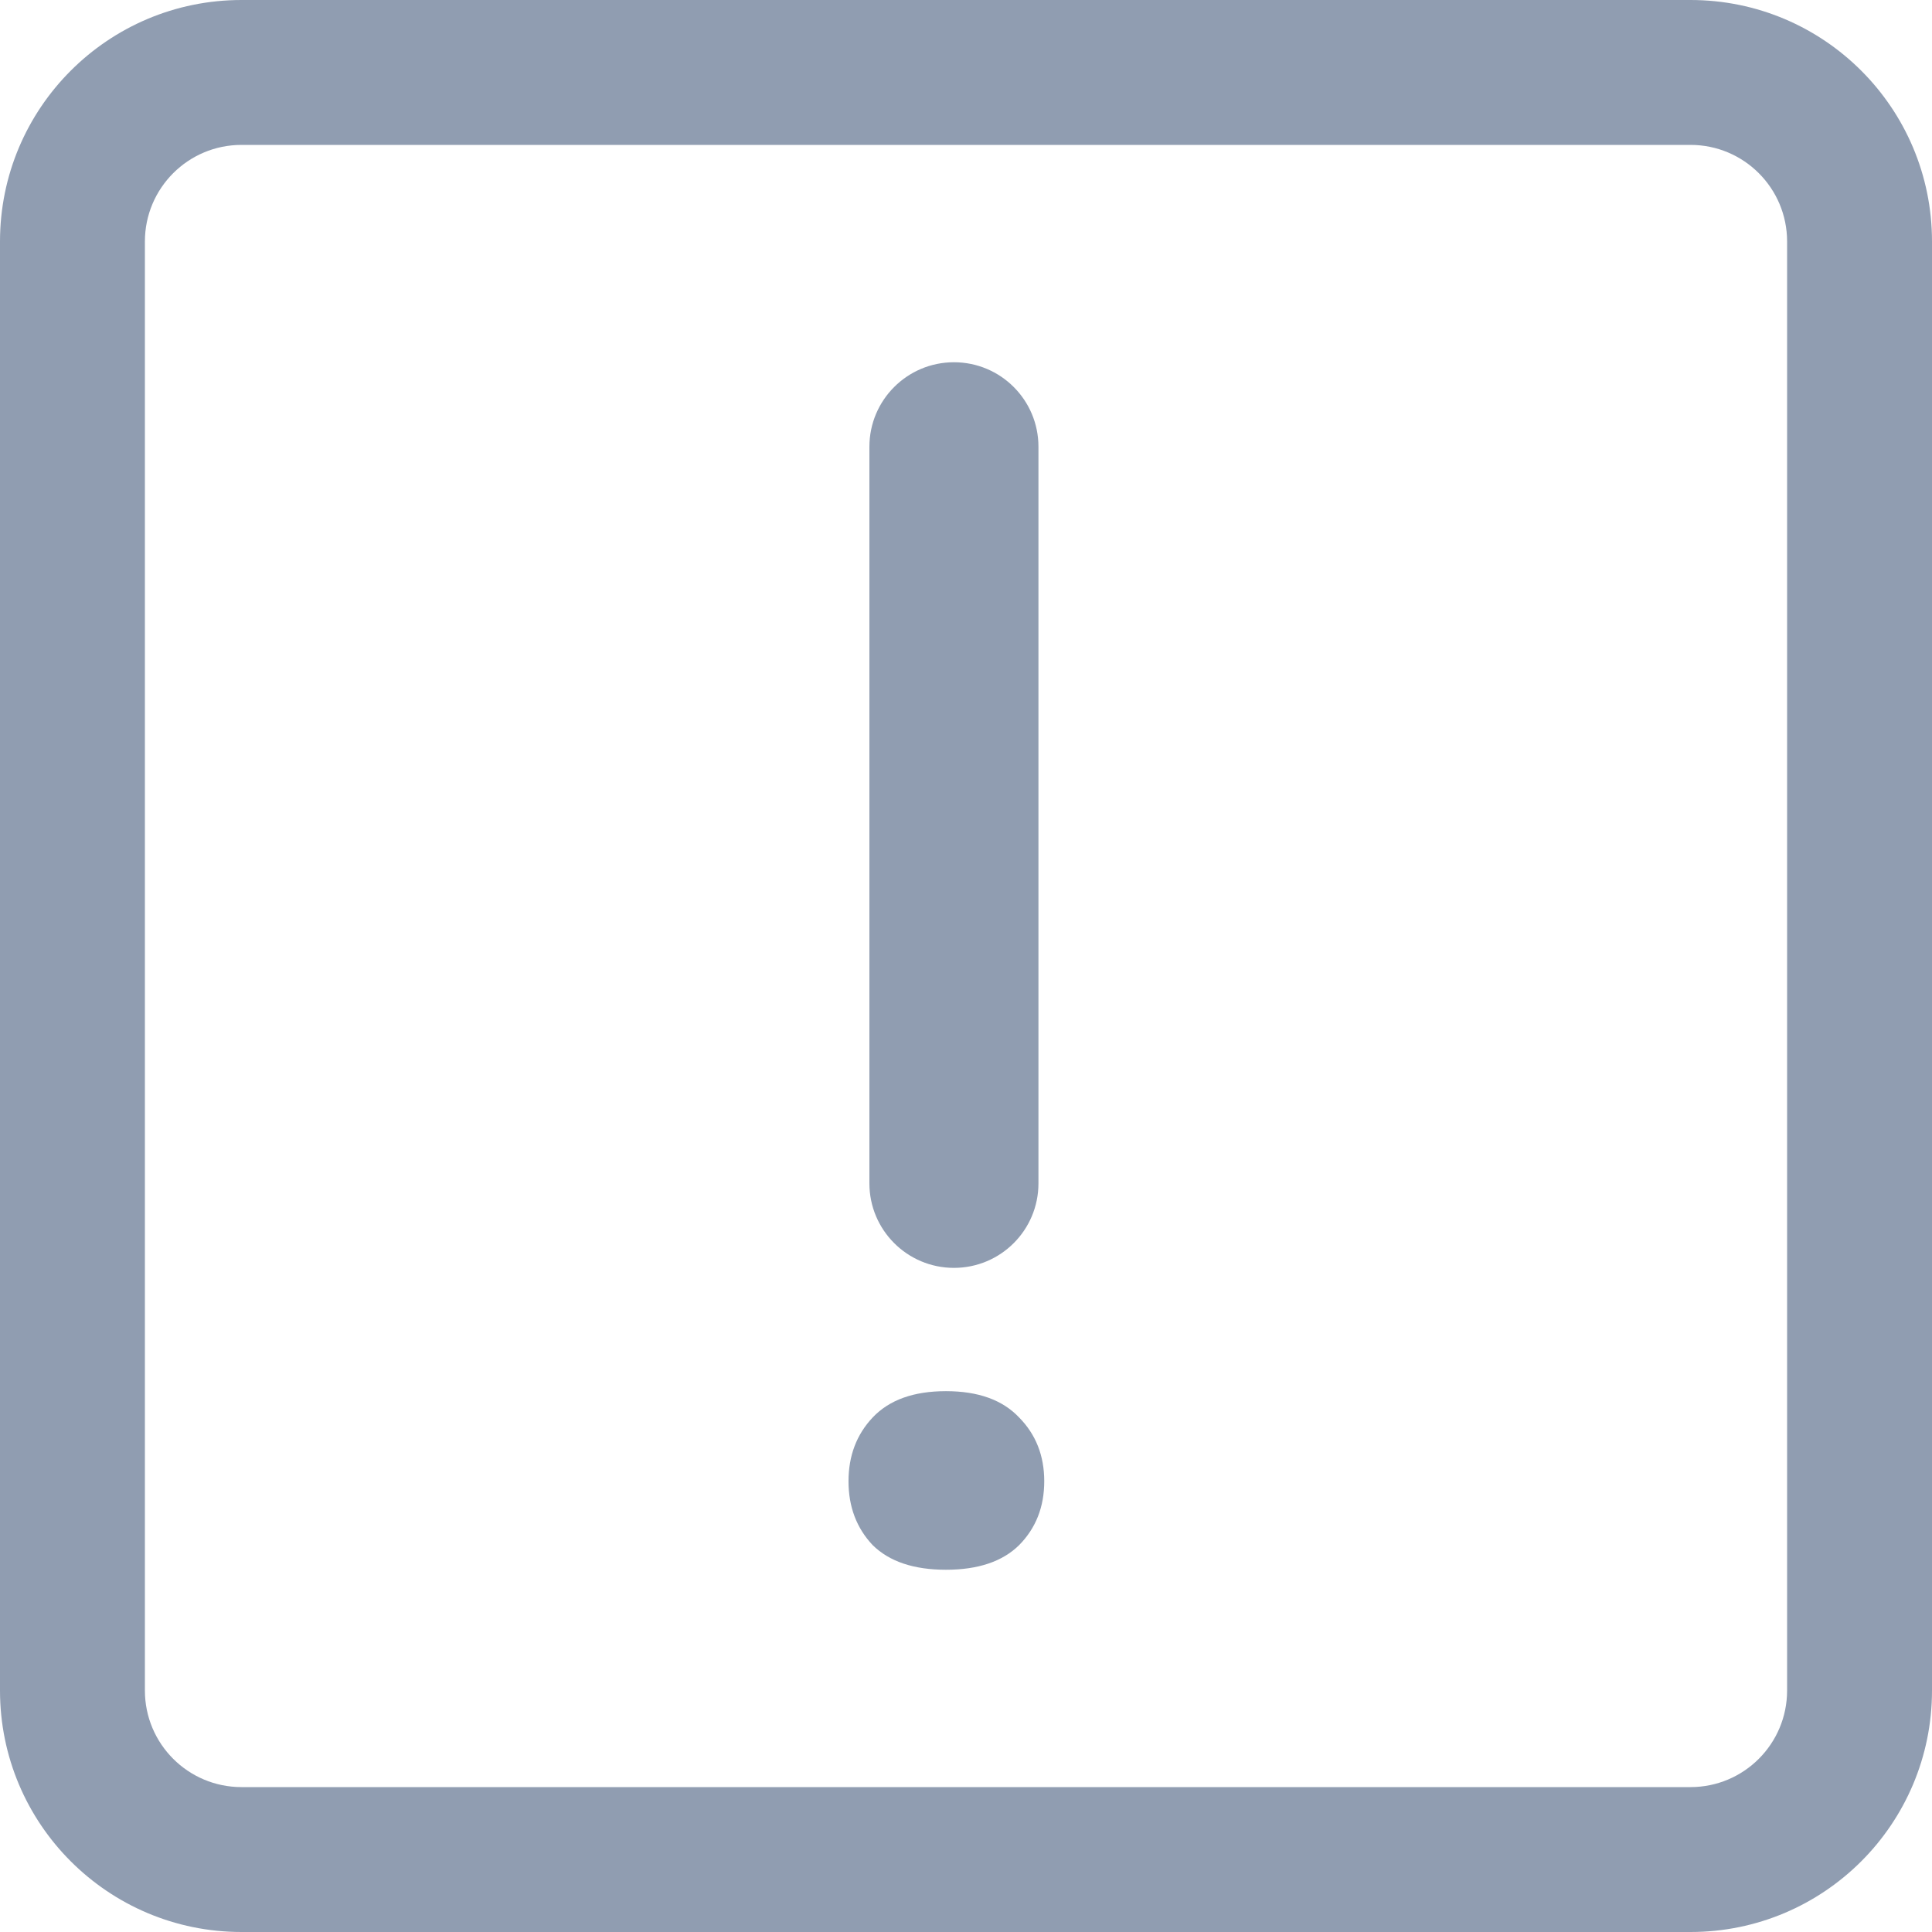 <svg width="16" height="16" viewBox="0 0 16 16" fill="none" xmlns="http://www.w3.org/2000/svg">
<path fill-rule="evenodd" clip-rule="evenodd" d="M14 1.2H2C1.558 1.2 1.2 1.558 1.2 2V14C1.2 14.442 1.558 14.8 2 14.8H14C14.442 14.8 14.8 14.442 14.8 14V2C14.8 1.558 14.442 1.2 14 1.2ZM2 0C0.895 0 0 0.895 0 2V14C0 15.105 0.895 16 2 16H14C15.105 16 16 15.105 16 14V2C16 0.895 15.105 0 14 0H2ZM7.027 12.267C7.027 12.056 7.094 11.88 7.227 11.739C7.365 11.593 7.567 11.521 7.834 11.521C8.1 11.521 8.302 11.593 8.44 11.739C8.579 11.88 8.648 12.056 8.648 12.267C8.648 12.479 8.579 12.655 8.44 12.796C8.302 12.932 8.1 13 7.834 13C7.567 13 7.365 12.932 7.227 12.796C7.094 12.655 7.027 12.479 7.027 12.267ZM7.9 3C7.514 3 7.2 3.313 7.2 3.7V9.8C7.2 10.187 7.514 10.5 7.9 10.5C8.287 10.5 8.6 10.187 8.6 9.8V3.7C8.6 3.313 8.287 3 7.9 3Z" fill="#909DB1"/>
</svg>
